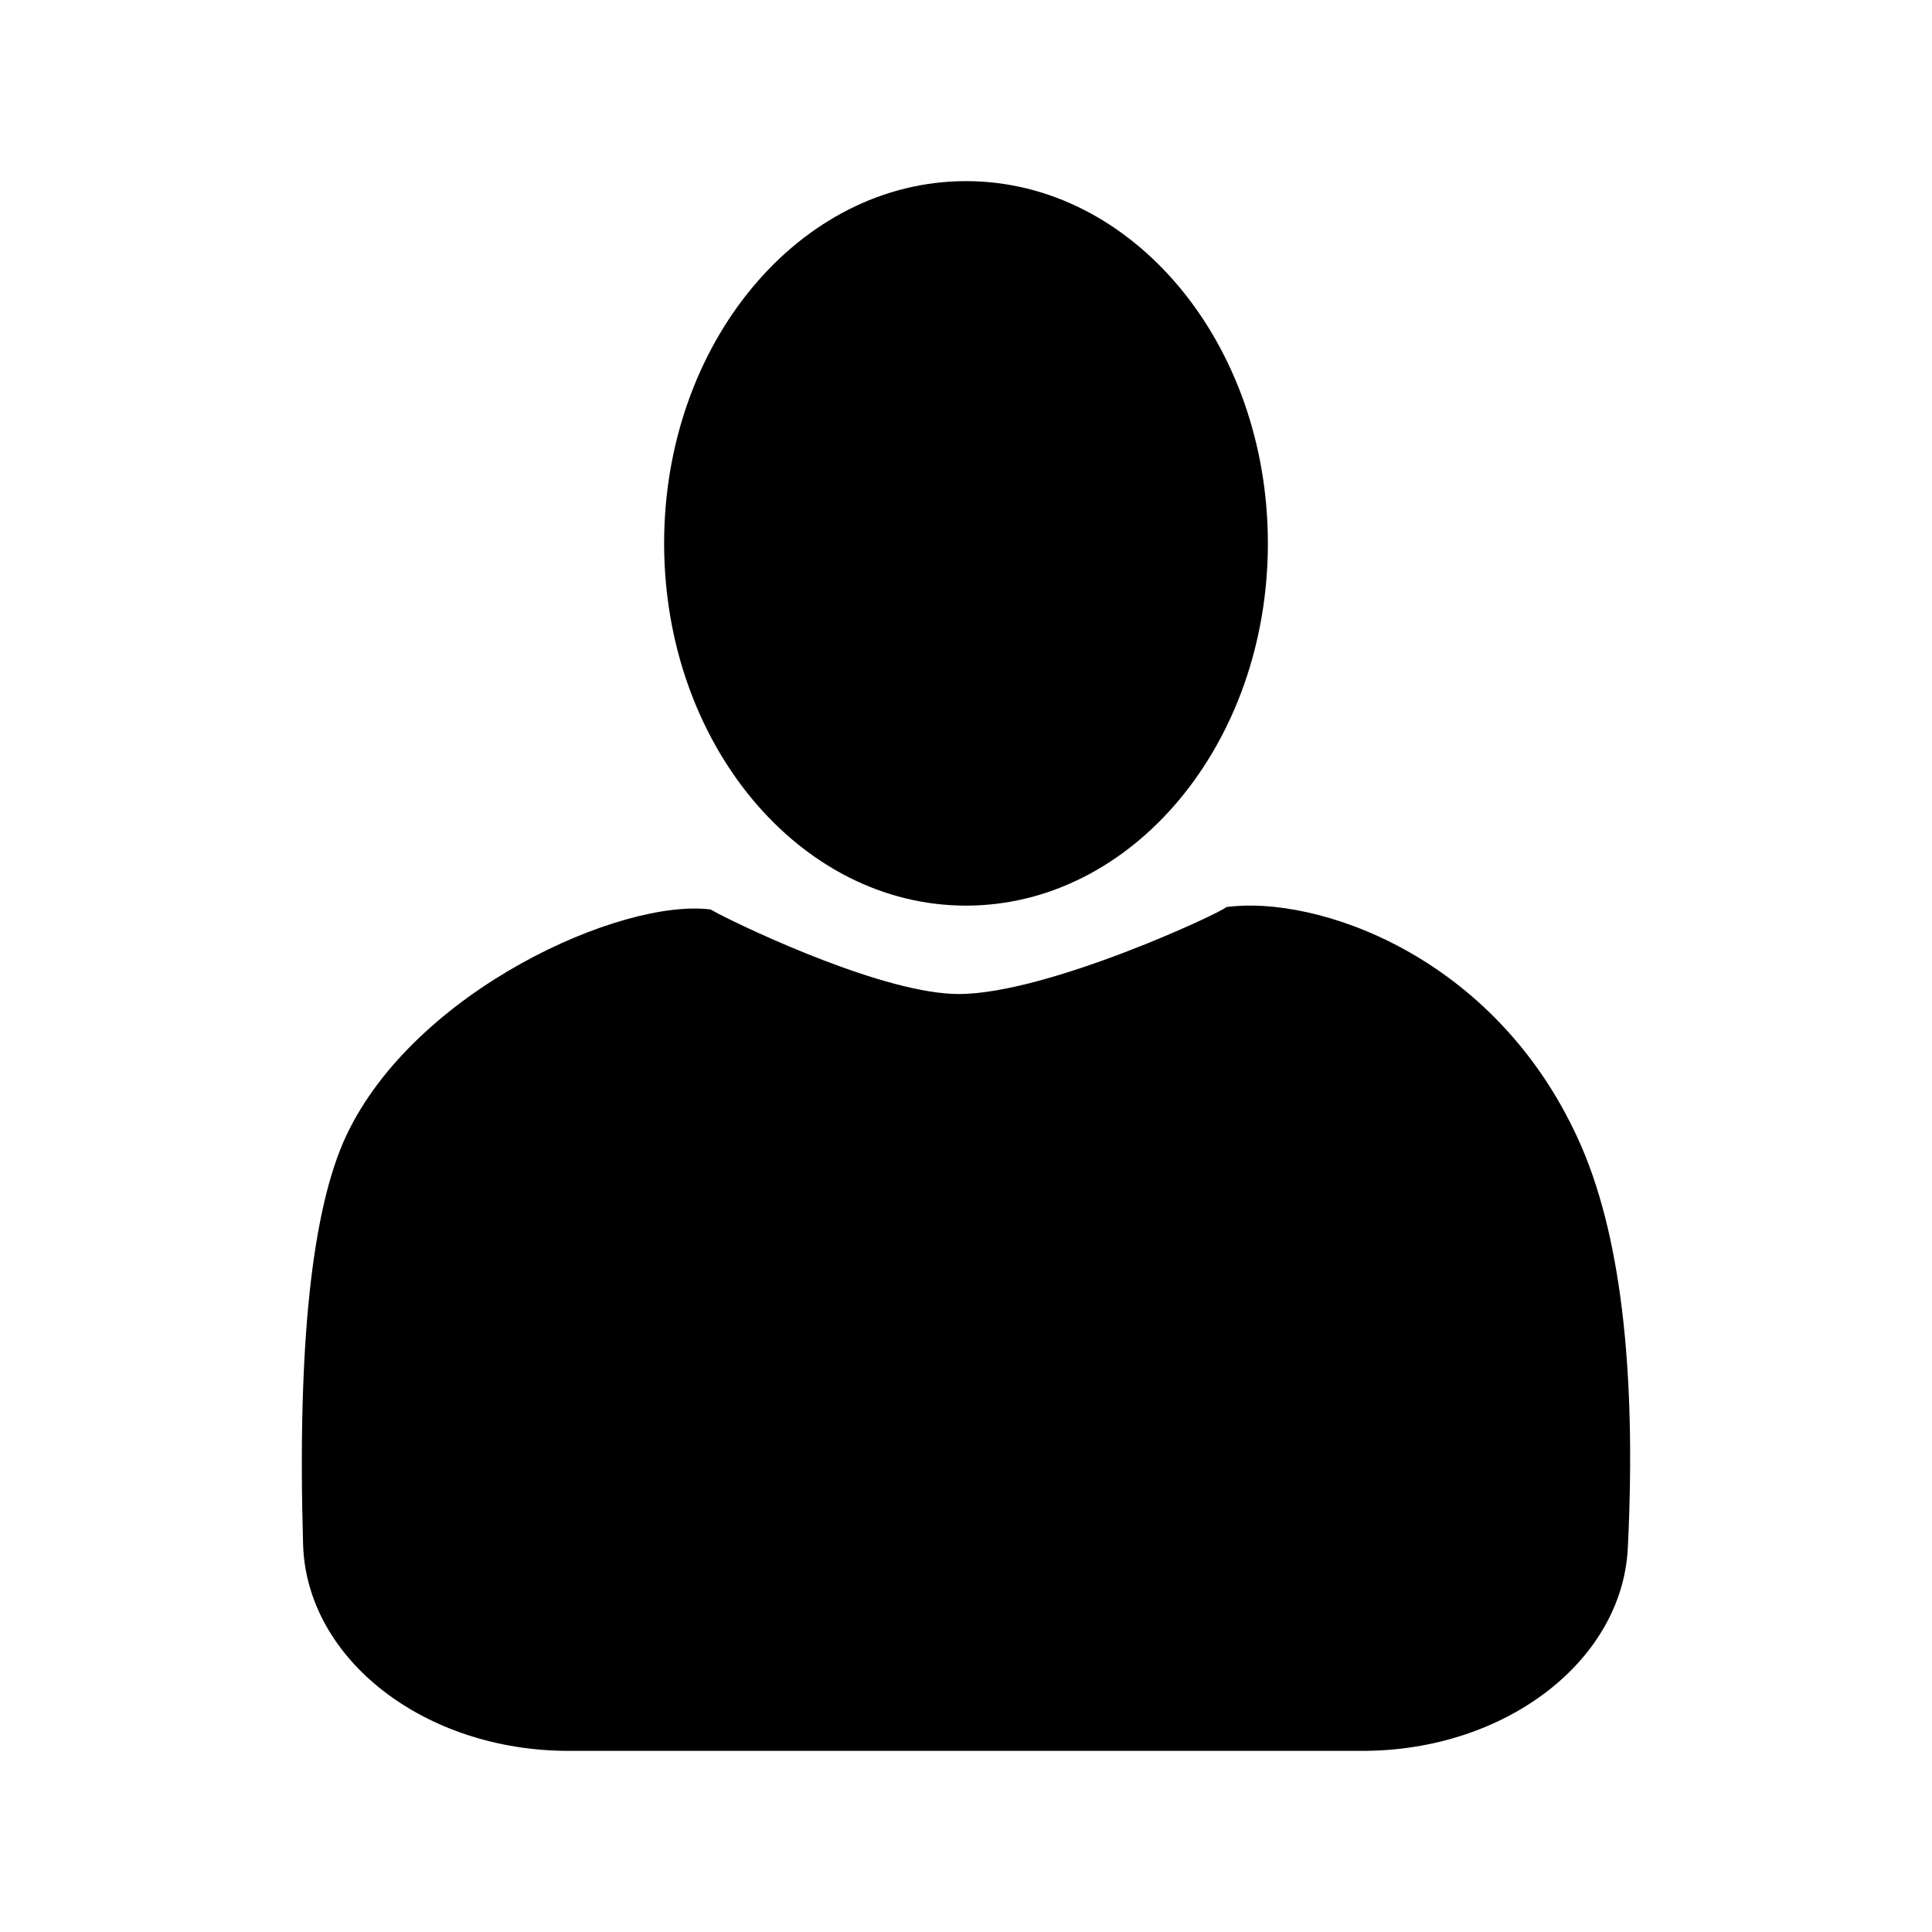 <svg width="16" height="16" viewBox="0 0 16 16">
  <path
    fill="currentColor"
    fillRule="evenodd"
    d="M13.072 9.439c.346.76.482 1.887.409 3.38-.046.938-1.017 1.681-2.198 1.681H4.71c-1.195 0-2.172-.759-2.2-1.71-.048-1.648.072-2.776.358-3.386.566-1.201 2.276-1.967 3.017-1.872l.06.033c.27.14 1.387.667 1.995.667.738 0 2.199-.685 2.215-.72.738-.1 2.219.39 2.917 1.927zM8 1.5c1.38 0 2.5 1.343 2.5 3s-1.12 3-2.5 3-2.5-1.343-2.5-3 1.12-3 2.5-3z"
  />
</svg>
